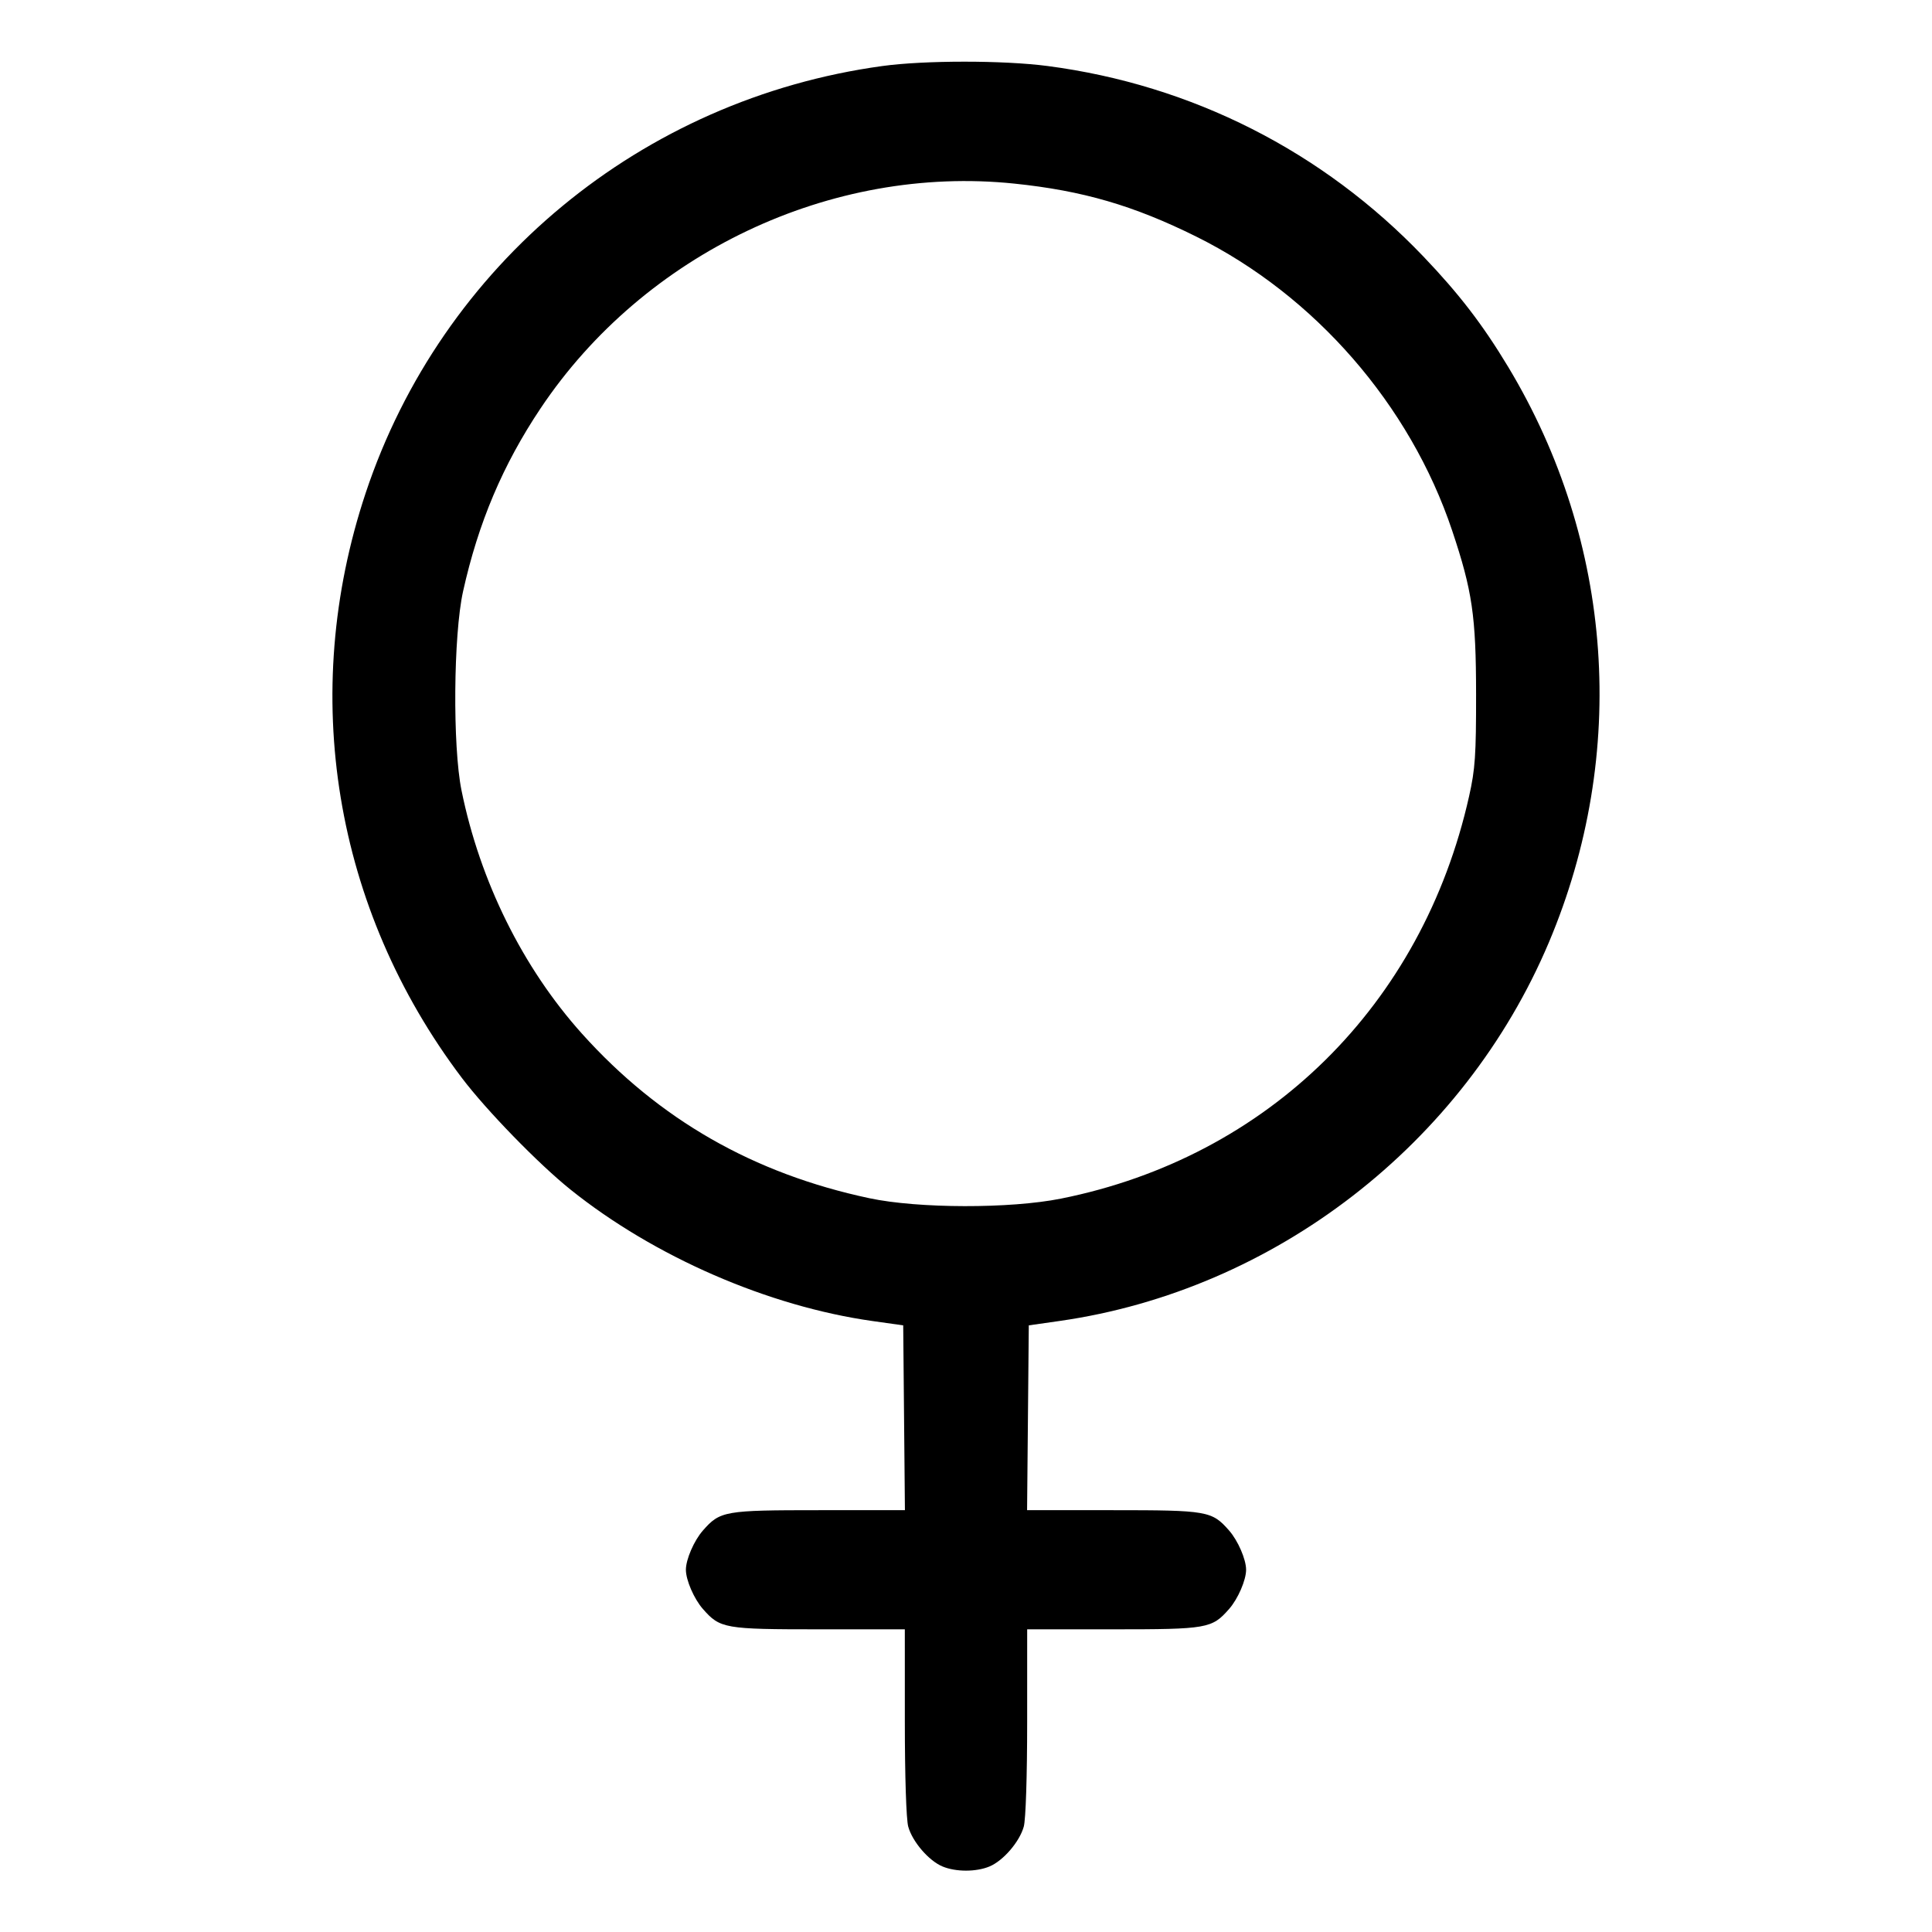 <svg xmlns="http://www.w3.org/2000/svg" width="512" height="512" viewBox="0 0 512 512"><path d="M233.813 17.501 C 170.063 26.246,117.067 70.053,96.895 130.681 C 79.162 183.978,88.510 240.813,122.381 285.634 C 128.885 294.239,142.696 308.440,151.182 315.246 C 173.376 333.047,203.588 346.195,231.253 350.092 L 239.360 351.234 239.586 375.724 L 239.813 400.213 217.159 400.213 C 191.981 400.213,190.835 400.414,186.273 405.610 C 183.924 408.285,181.770 413.255,181.770 416.000 C 181.770 418.745,183.924 423.715,186.273 426.390 C 190.835 431.586,191.983 431.787,217.146 431.787 L 239.787 431.787 239.791 456.320 C 239.794 470.806,240.163 482.173,240.691 484.077 C 241.805 488.087,246.125 493.110,249.773 494.634 C 253.301 496.108,258.699 496.108,262.227 494.634 C 265.875 493.110,270.195 488.087,271.309 484.077 C 271.837 482.173,272.206 470.806,272.209 456.320 L 272.213 431.787 294.854 431.787 C 320.017 431.787,321.165 431.586,325.727 426.390 C 328.076 423.715,330.230 418.745,330.230 416.000 C 330.230 413.255,328.076 408.285,325.727 405.610 C 321.165 400.414,320.019 400.213,294.841 400.213 L 272.187 400.213 272.414 375.724 L 272.640 351.234 280.747 350.078 C 337.759 341.944,387.913 303.151,410.471 249.739 C 431.591 199.729,427.637 143.682,399.714 97.280 C 392.965 86.065,386.670 77.868,377.173 67.932 C 350.561 40.089,315.858 22.505,277.627 17.494 C 265.920 15.959,245.029 15.963,233.813 17.501 M268.800 48.656 C 286.941 50.536,300.403 54.457,317.013 62.697 C 348.410 78.274,373.672 107.289,384.827 140.585 C 390.176 156.551,391.158 163.246,391.176 183.893 C 391.191 200.121,390.941 203.796,389.330 210.994 C 376.945 266.353,336.088 306.641,281.176 317.644 C 267.703 320.343,243.347 320.294,230.400 317.542 C 199.682 311.011,174.675 296.696,154.232 273.940 C 138.555 256.490,127.193 233.545,122.304 209.462 C 119.926 197.750,120.157 168.259,122.716 156.723 C 126.751 138.542,133.260 123.170,143.247 108.234 C 170.752 67.101,220.228 43.623,268.800 48.656 " stroke="none" fill="black" fill-rule="evenodd"></path></svg>